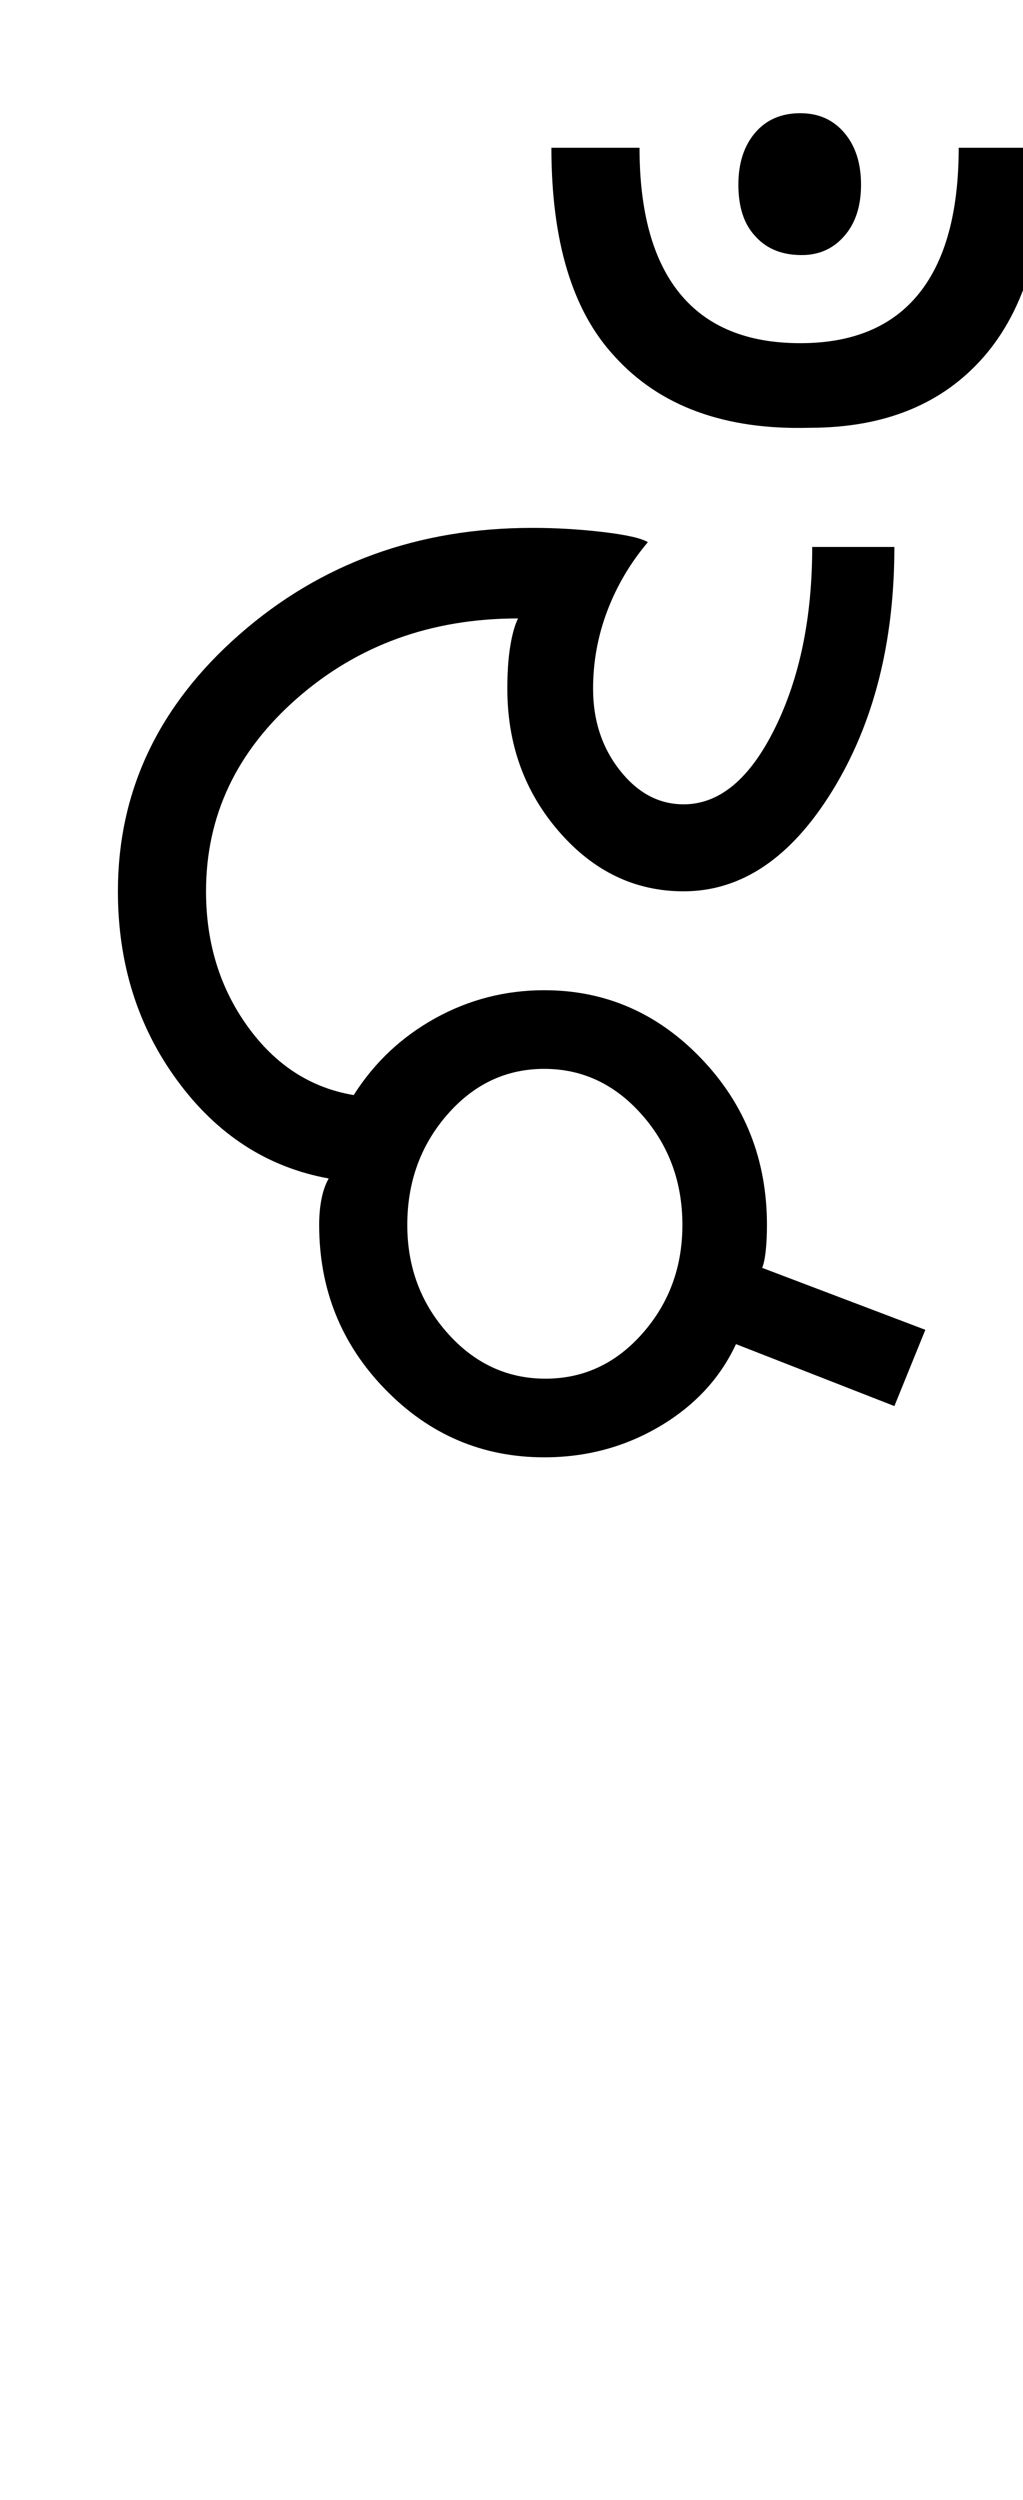 <?xml version="1.0" encoding="UTF-8"?>
<svg xmlns="http://www.w3.org/2000/svg" xmlns:xlink="http://www.w3.org/1999/xlink" width="214.75pt" height="524.5pt" viewBox="0 0 214.75 524.5" version="1.1">
<defs>
<g>
<symbol overflow="visible" id="glyph0-0">
<path style="stroke:none;" d="M 8.5 0 L 8.5 -170.5 L 76.5 -170.5 L 76.5 0 Z M 17 -8.5 L 68 -8.5 L 68 -162 L 17 -162 Z M 17 -8.5 "/>
</symbol>
<symbol overflow="visible" id="glyph0-1">
<path style="stroke:none;" d="M 98.25 3.5 C 85.25 3.5 74.125 -1.25 64.875 -10.75 C 55.625 -20.25 51 -31.75 51 -45.25 C 51 -47.25 51.164 -49.082 51.5 -50.75 C 51.832 -52.414 52.332 -53.832 53 -55 C 40.164 -57.332 29.582 -64.164 21.25 -75.5 C 12.914 -86.832 8.75 -100.082 8.75 -115.25 C 8.75 -136.25 17.25 -154.207 34.25 -169.125 C 51.25 -184.039 71.75 -191.5 95.75 -191.5 C 100.75 -191.5 105.707 -191.207 110.625 -190.625 C 115.539 -190.039 118.664 -189.332 120 -188.5 C 116.332 -184.164 113.5 -179.375 111.5 -174.125 C 109.5 -168.875 108.5 -163.414 108.5 -157.75 C 108.5 -151.082 110.375 -145.375 114.125 -140.625 C 117.875 -135.875 122.332 -133.5 127.5 -133.5 C 135 -133.5 141.375 -138.789 146.625 -149.375 C 151.875 -159.957 154.5 -172.664 154.5 -187.5 L 171.75 -187.5 C 171.75 -167.5 167.414 -150.457 158.75 -136.375 C 150.082 -122.289 139.664 -115.25 127.5 -115.25 C 117.332 -115.25 108.625 -119.414 101.375 -127.75 C 94.125 -136.082 90.5 -146.082 90.5 -157.75 C 90.5 -161.25 90.707 -164.25 91.125 -166.75 C 91.539 -169.25 92.082 -171.164 92.75 -172.5 C 74.582 -172.5 59.125 -166.914 46.375 -155.75 C 33.625 -144.582 27.25 -131.082 27.25 -115.25 C 27.25 -104.414 30.164 -94.957 36 -86.875 C 41.832 -78.789 49.25 -74 58.25 -72.5 C 62.582 -79.332 68.289 -84.707 75.375 -88.625 C 82.457 -92.539 90.082 -94.5 98.25 -94.5 C 111.082 -94.5 122.082 -89.707 131.25 -80.125 C 140.414 -70.539 145 -58.914 145 -45.25 C 145 -43.25 144.914 -41.457 144.75 -39.875 C 144.582 -38.289 144.332 -37.082 144 -36.25 L 178.25 -23.25 L 171.75 -7.25 L 138.5 -20.25 C 135.164 -13.082 129.832 -7.332 122.5 -3 C 115.164 1.332 107.082 3.5 98.25 3.5 Z M 98.5 -13 C 106.5 -13 113.289 -16.164 118.875 -22.5 C 124.457 -28.832 127.25 -36.414 127.25 -45.25 C 127.25 -54.25 124.414 -61.957 118.75 -68.375 C 113.082 -74.789 106.25 -78 98.25 -78 C 90.25 -78 83.457 -74.789 77.875 -68.375 C 72.289 -61.957 69.5 -54.25 69.5 -45.25 C 69.5 -36.414 72.332 -28.832 78 -22.5 C 83.664 -16.164 90.5 -13 98.5 -13 Z M 98.5 -13 "/>
</symbol>
<symbol overflow="visible" id="glyph0-2">
<path style="stroke:none;" d="M -69.75 -227.5 C -78.582 -237 -83 -251.582 -83 -271.25 L -64.5 -271.25 C -64.5 -257.75 -61.664 -247.539 -56 -240.625 C -50.332 -233.707 -41.914 -230.25 -30.75 -230.25 C -19.75 -230.25 -11.457 -233.707 -5.875 -240.625 C -0.289 -247.539 2.5 -257.75 2.5 -271.25 L 20.75 -271.25 C 20.75 -251.914 16.414 -237.289 7.75 -227.375 C -0.914 -217.457 -13.082 -212.5 -28.75 -212.5 C -46.582 -212 -60.25 -217 -69.75 -227.5 Z M -40.25 -252.75 C -42.582 -255.25 -43.75 -258.832 -43.75 -263.5 C -43.75 -268 -42.582 -271.625 -40.25 -274.375 C -37.914 -277.125 -34.75 -278.5 -30.75 -278.5 C -26.914 -278.5 -23.832 -277.125 -21.5 -274.375 C -19.164 -271.625 -18 -268 -18 -263.5 C -18 -259 -19.164 -255.414 -21.5 -252.75 C -23.664 -250.25 -26.414 -248.914 -29.75 -248.75 C -34.25 -248.582 -37.75 -249.914 -40.25 -252.75 Z M -40.25 -252.75 "/>
</symbol>
</g>
</defs>
<g id="surface1">
<rect x="0" y="0" width="214.75" height="524.5" style="fill:rgb(100%,100%,100%);fill-opacity:1;stroke:none;"/>
<g style="fill:rgb(0%,0%,0%);fill-opacity:1;">
  <use xlink:href="#glyph0-1" x="16" y="302.25"/>
  <use xlink:href="#glyph0-2" x="198.75" y="302.25"/>
</g>
</g>
</svg>

